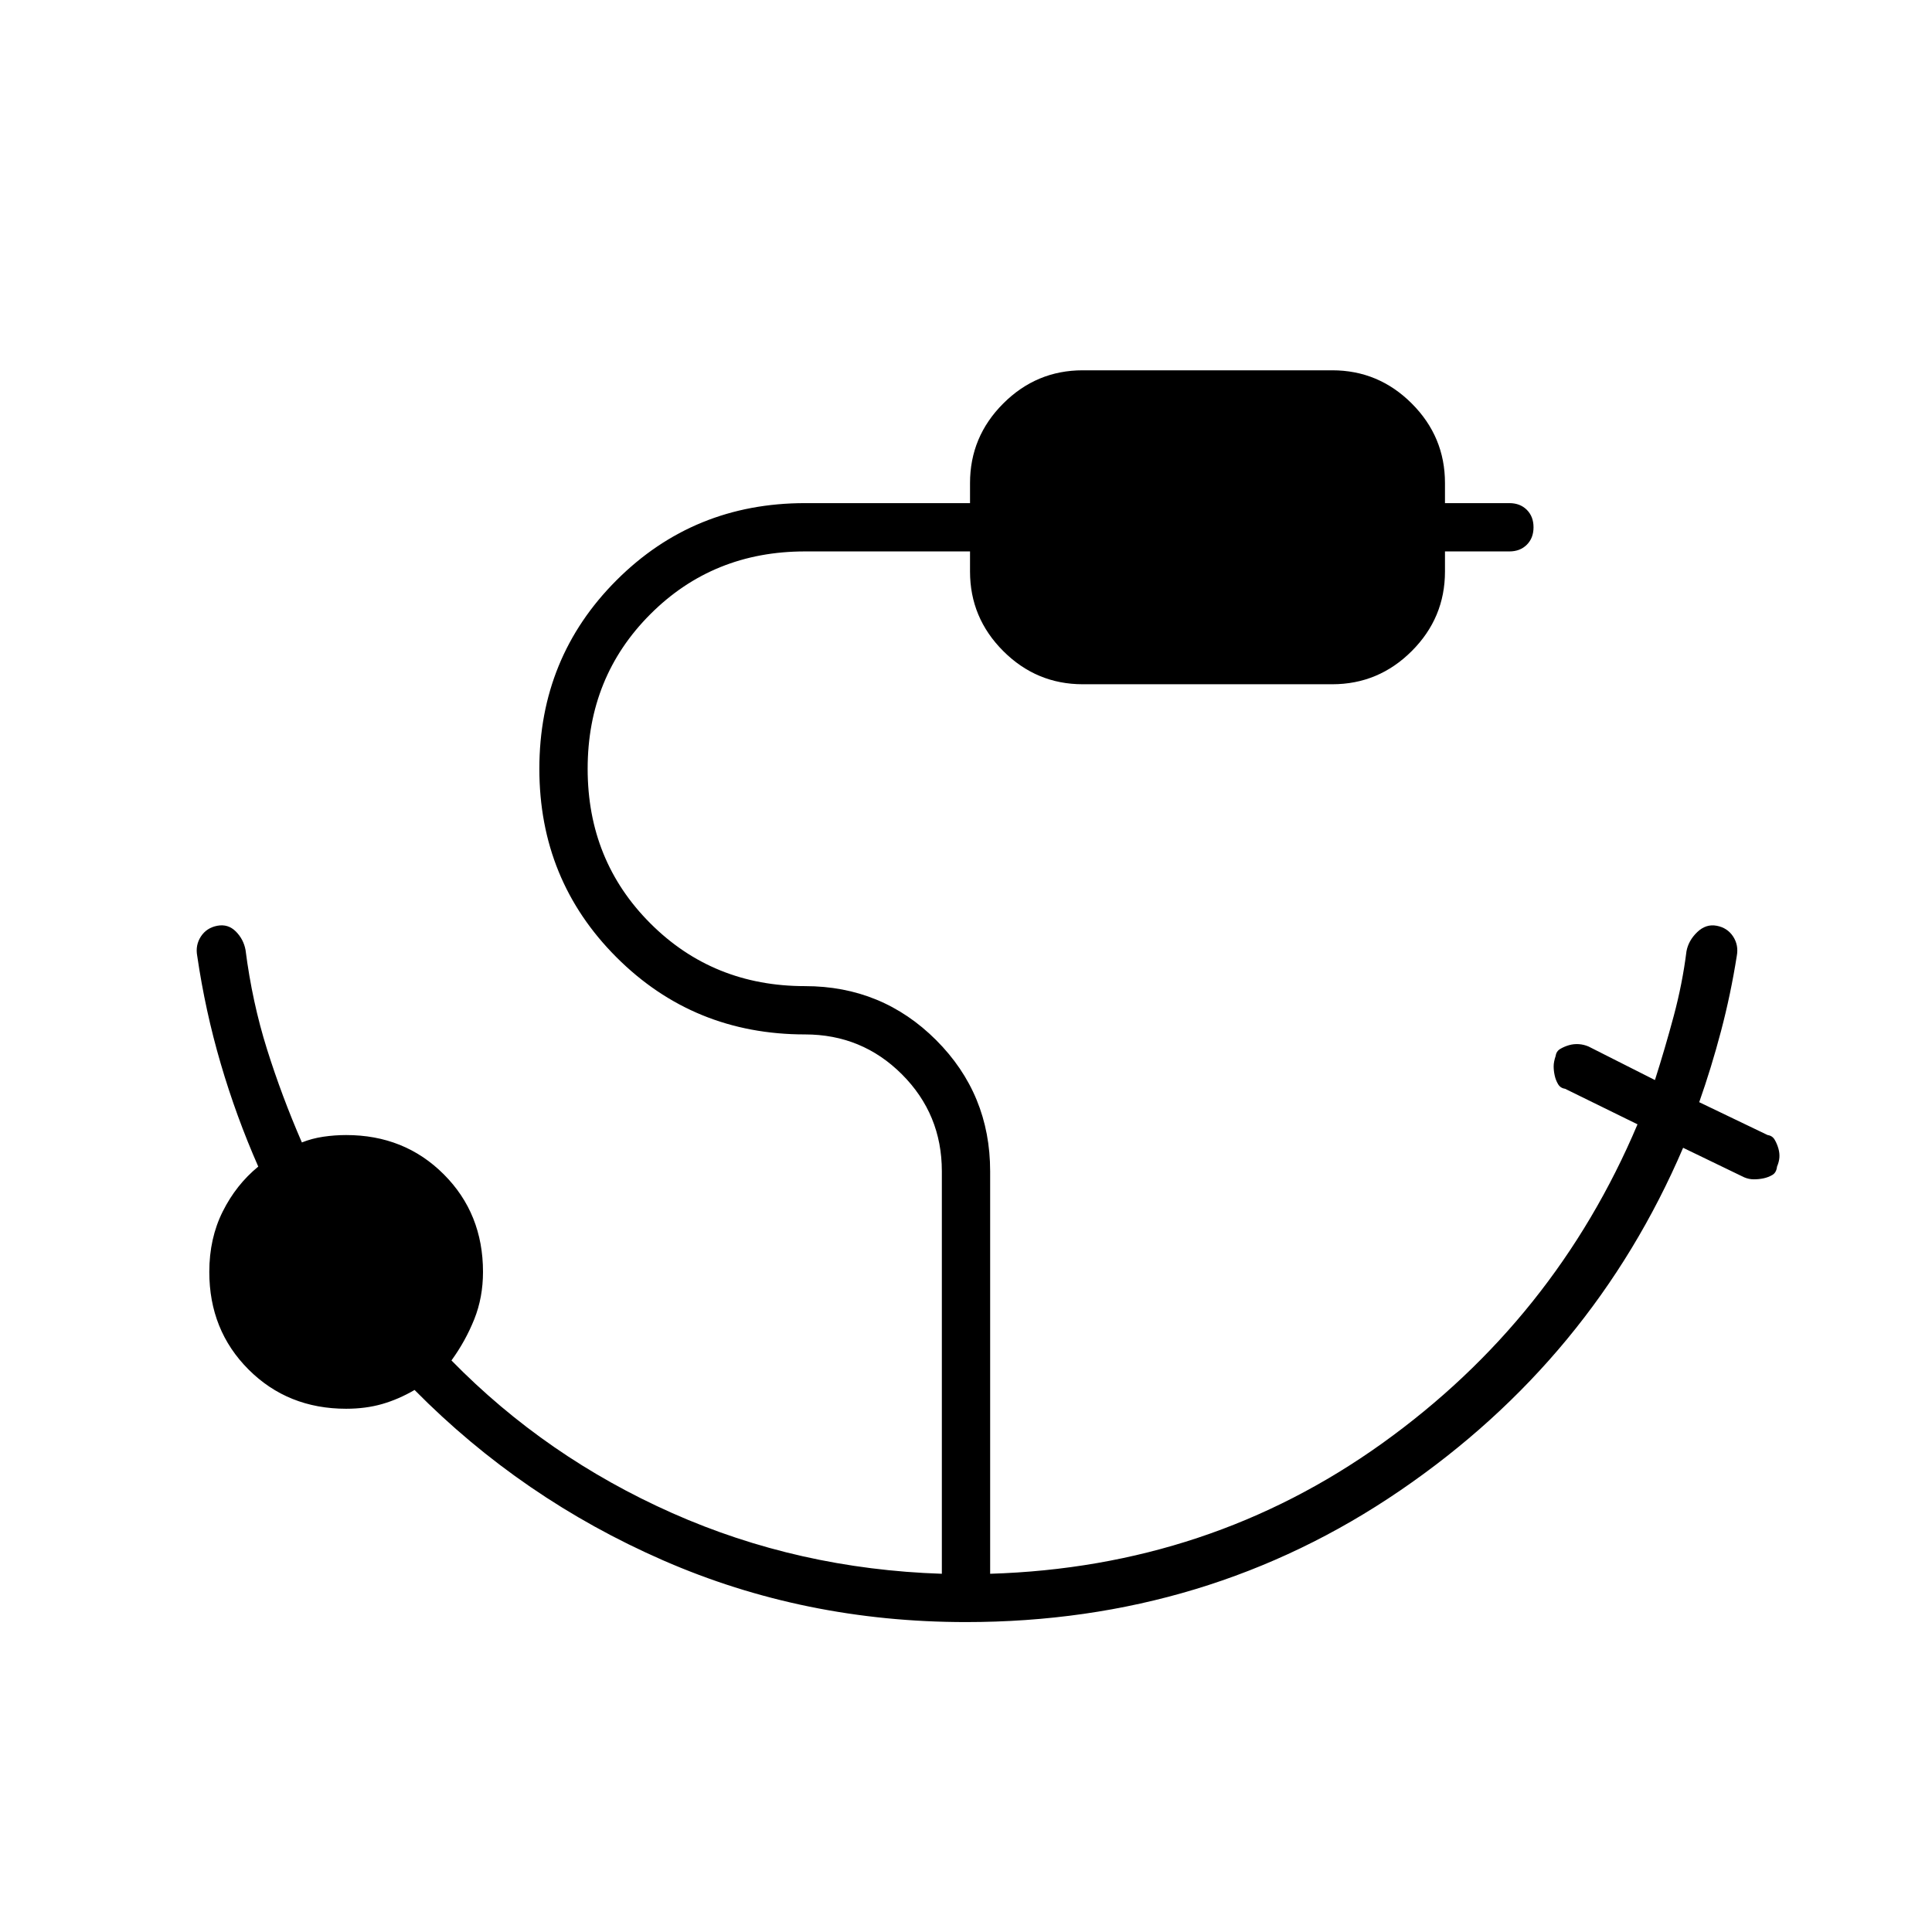 <svg xmlns="http://www.w3.org/2000/svg" height="40" viewBox="0 -960 960 960" width="40"><path d="M480-154q-80.33 0-150.5-30.67-70.17-30.66-123.5-84.66-8 4.66-16.17 7Q181.67-260 172-260q-29 0-48.5-19.5T104-328q0-16.67 6.67-30 6.66-13.33 17.66-22.33-11-25-18.66-51.17Q102-457.67 98-485q-1-5.33 1.83-9.67Q102.67-499 108-500t9.17 2.83Q121-493.33 122-488q3.33 26 10.67 49.33Q140-415.33 150-392.33q5-2 10.67-2.84 5.66-.83 11.33-.83 29 0 48.5 19.5T240-328q0 12.67-4.33 23.5-4.34 10.83-11.34 20.5 47 48 109.67 75.83 62.67 27.84 134 30.17v-200q0-28.33-19.83-48.17Q428.33-446 400-446q-55.33 0-93.67-38.33Q268-522.67 268-578t38.33-93.67Q344.67-710 400-710h82v-10q0-23 16.5-39.5T538-776h124q23 0 39.5 16.5T718-720v10h32q5.33 0 8.67 3.33Q762-703.33 762-698t-3.33 8.67Q755.33-686 750-686h-32v10q0 23-16.5 39.5T662-620H538q-23 0-39.5-16.5T482-676v-10h-82q-45.67 0-76.83 31.17Q292-623.67 292-578t31.17 76.83Q354.33-470 400-470q38.33 0 65.17 26.83Q492-416.33 492-378v200q109-3.33 194.83-64.83 85.84-61.5 126.84-158.5l-36-17.67q-2.34-.33-3.5-2.33-1.17-2-1.67-4.34-.5-2.33-.5-4.5 0-2.16 1-5.16.33-2.34 2.33-3.5 2-1.17 4.34-1.84 2.33-.66 4.83-.5 2.5.17 4.83 1.17l33 16.67q5-15.67 9.34-31.84 4.33-16.16 6.33-32.16 1-5.34 5.33-9.5Q847.67-501 853-500t8.17 5.33Q864-490.33 863-485q-3 19-7.83 37.33-4.84 18.34-10.84 35.34l34 16.33q2.34.33 3.5 2.33 1.17 2 1.84 4.34.66 2.33.5 4.5-.17 2.16-1.17 4.5-.33 3-2.33 4.16-2 1.17-4.34 1.67-2.33.5-4.83.5t-4.83-1l-30.34-14.67q-45 105-140.66 170.34Q600-154 480-154Z"/></svg>
